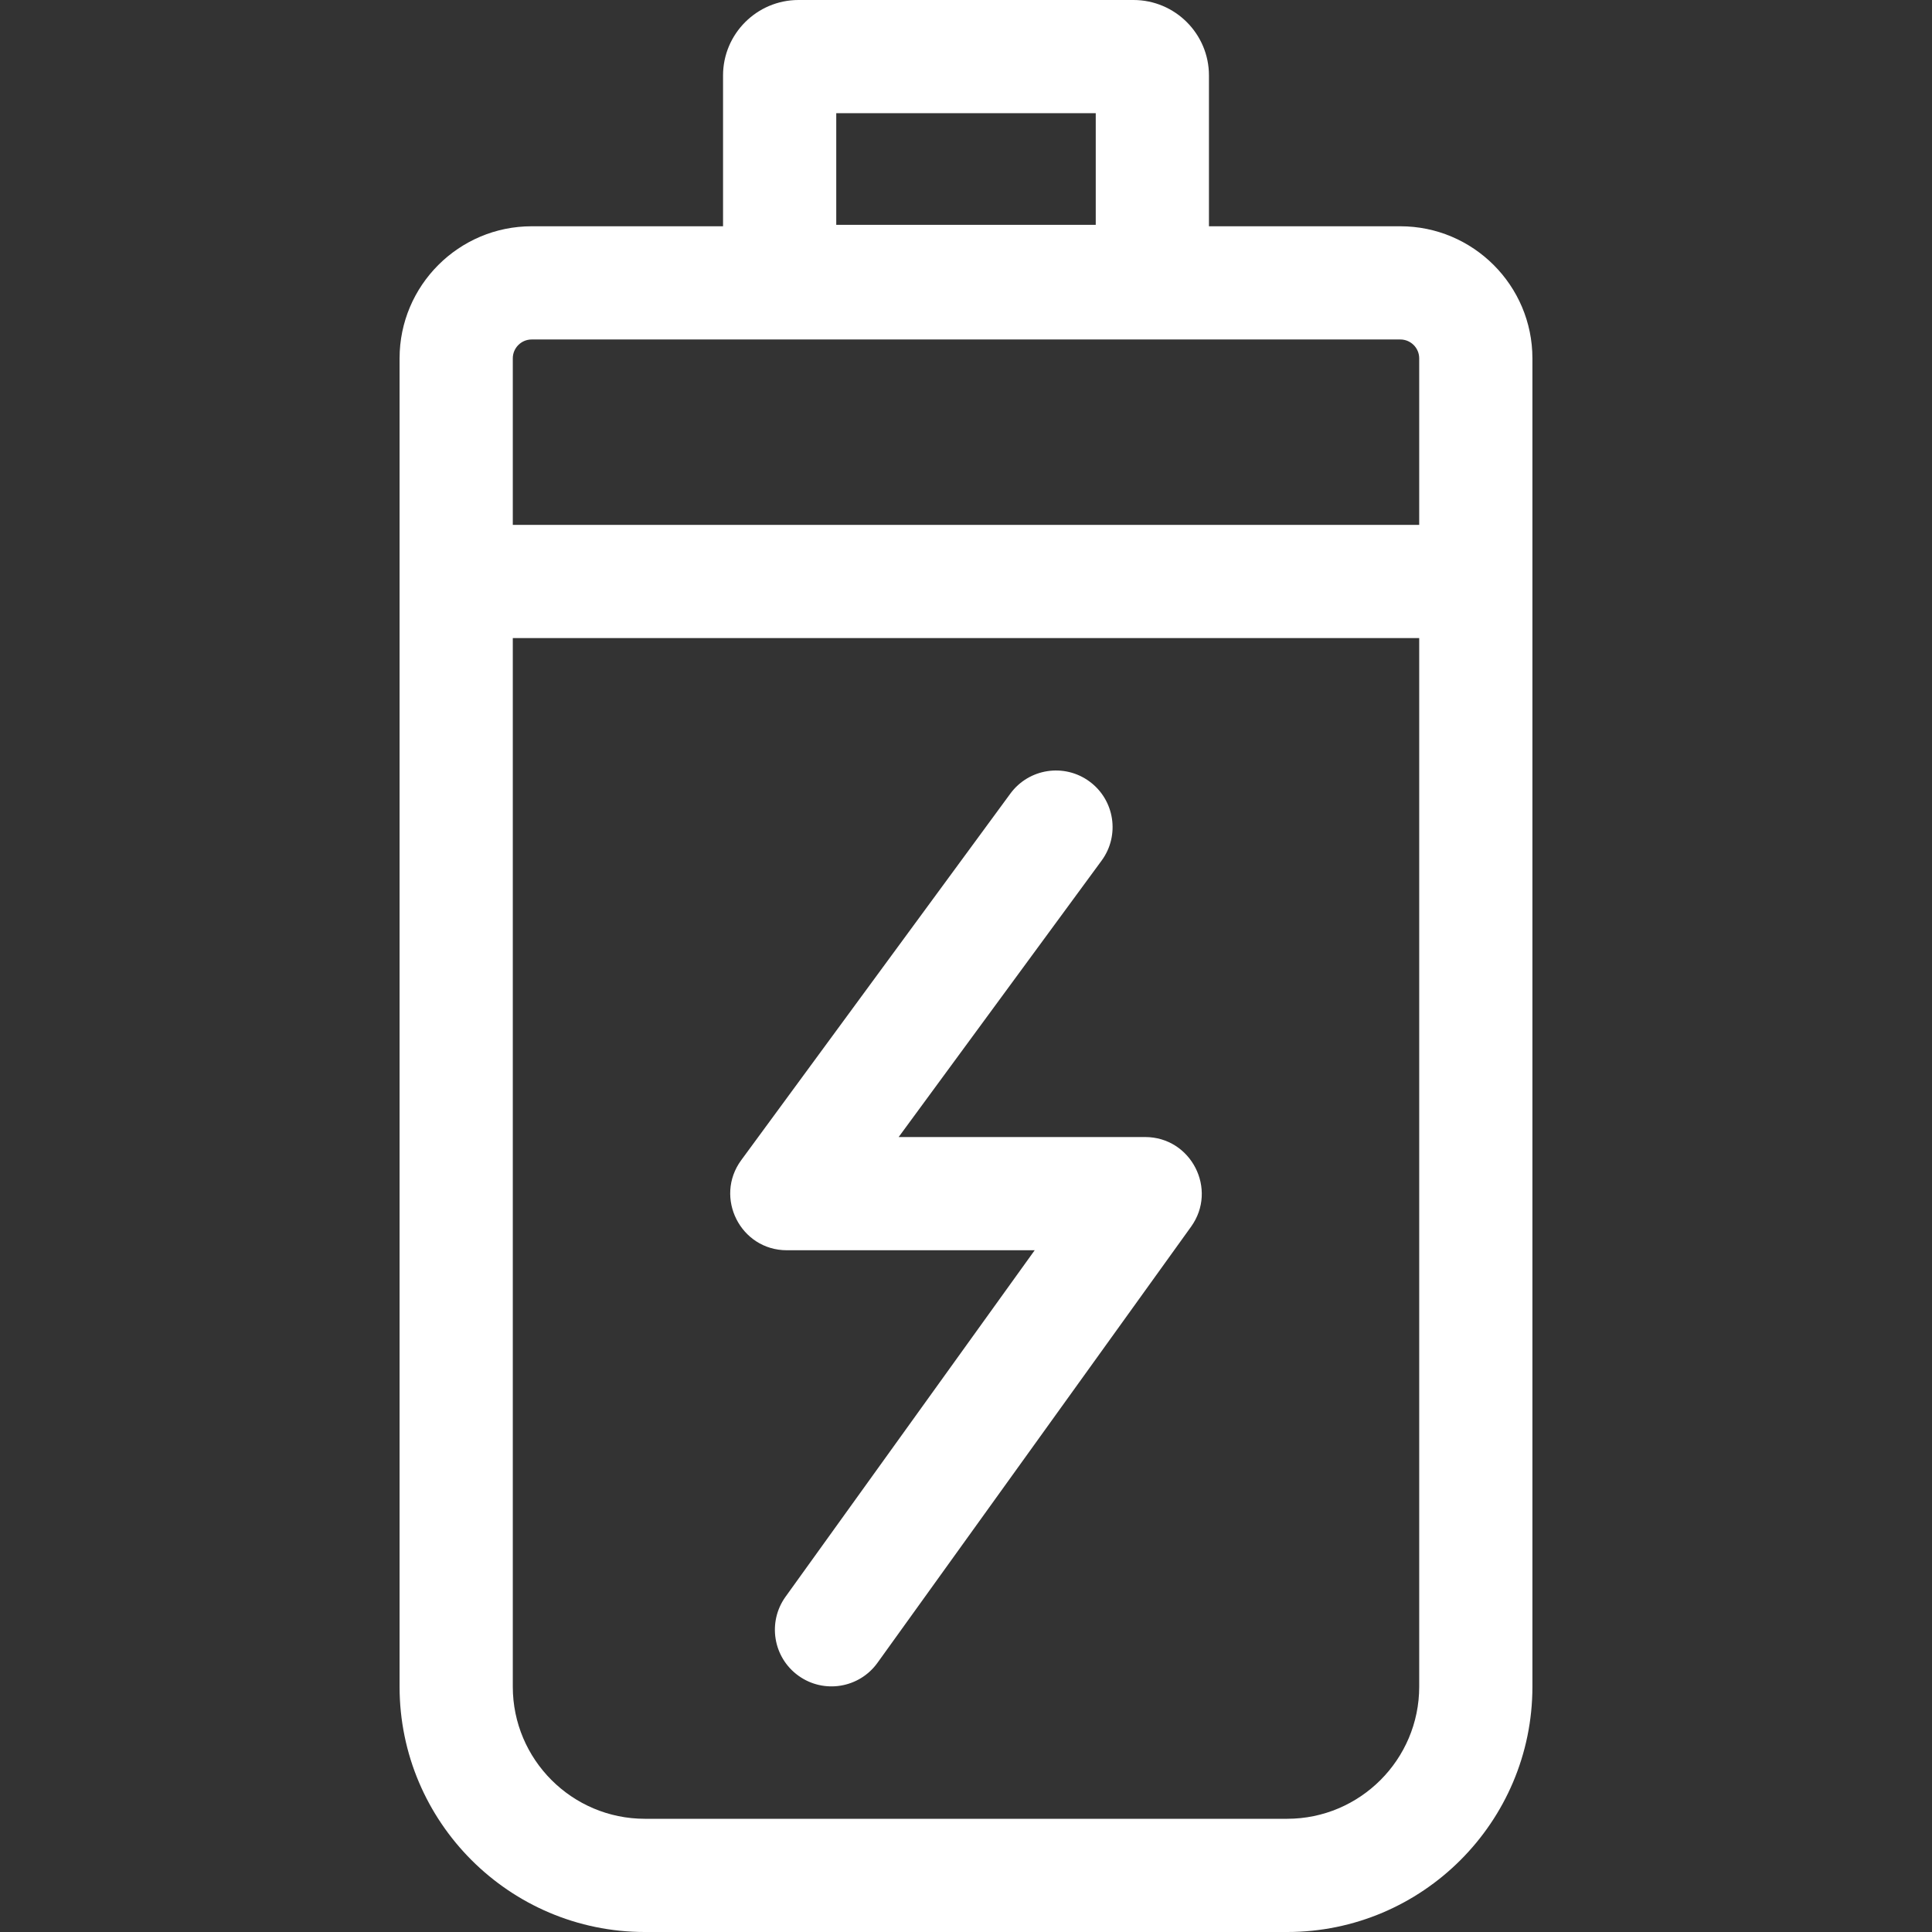 <?xml version="1.0"?>
<svg xmlns="http://www.w3.org/2000/svg" id="Capa_1" enable-background="new 0 0 512 512" height="512px" viewBox="0 0 512 512" width="512px" class=""><rect x="0" y="0" width="512" height="512" fill="#333333" stroke="none"/><g><g><path d="m371.104 59.965h-50.718v-39.963c0-11.029-8.972-20.002-20.002-20.002h-88.769c-11.029 0-20.002 8.973-20.002 20.002v39.963h-50.718c-19.3 0-35.003 15.702-35.003 35.003v352.028c0 35.844 29.161 65.005 65.005 65.005h170.203c35.844 0 65.005-29.161 65.005-65.005 0-6.048 0-332.596 0-352.028.001-19.301-15.701-35.003-35.001-35.003zm-149.488-29.963h68.767v29.585h-68.767zm-85.72 64.965c0-2.757 2.243-5 5-5h230.207c2.757 0 5 2.243 5 5v44.133h-240.207zm240.208 352.028c0 19.3-15.702 35.003-35.003 35.003h-170.202c-19.3 0-35.003-15.702-35.003-35.003v-277.892h240.208z" data-original="#000000" class="active-path" data-old_color="#000000" fill="#FFFFFF"/><path d="m208.53 331.33h65.675l-66.027 91.821c-4.836 6.727-3.305 16.1 3.422 20.937 6.731 4.841 16.105 3.299 20.937-3.421l83.111-115.58c7.122-9.905.026-23.759-12.18-23.759h-65.315l53.785-73.258c4.904-6.678 3.464-16.067-3.214-20.97-6.675-4.902-16.066-3.464-20.969 3.214l-71.318 97.137c-7.249 9.873-.197 23.879 12.093 23.879z" data-original="#000000" class="active-path" data-old_color="#000000" fill="#FFFFFF"/></g></g> </svg>
